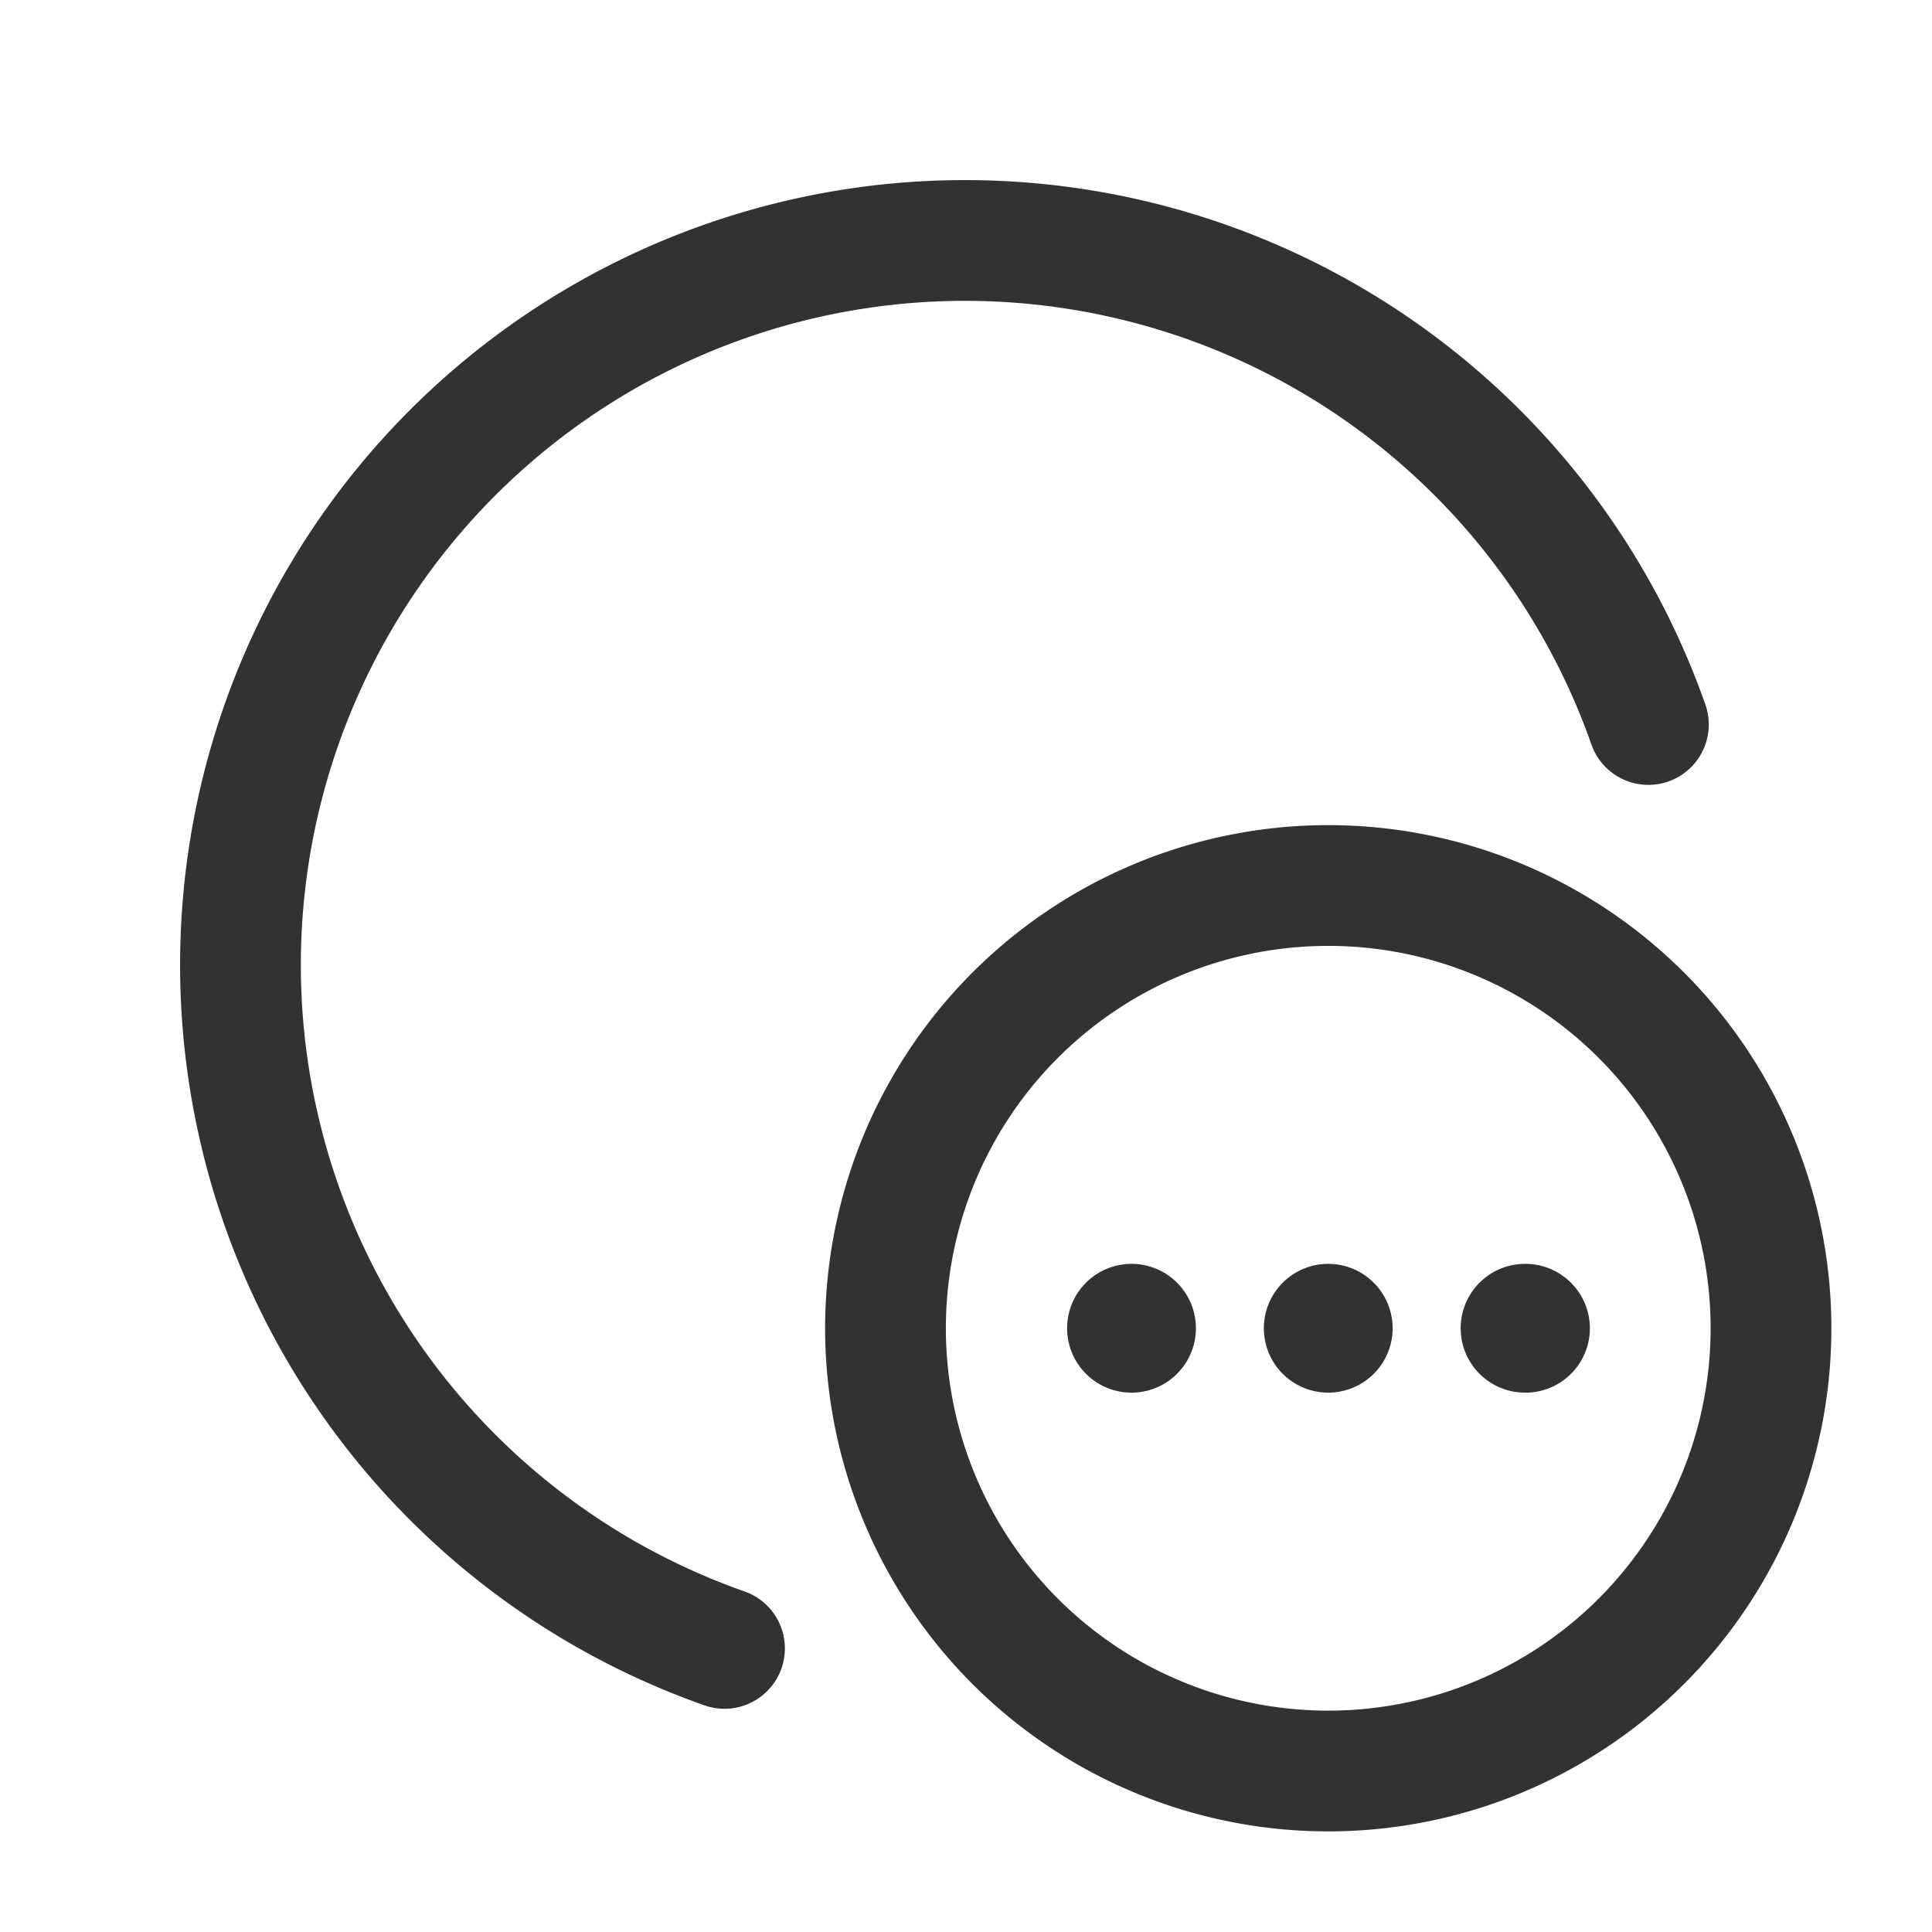 <svg id="Layer_3" data-name="Layer 3" xmlns="http://www.w3.org/2000/svg" viewBox="0 0 24 24"><title>object-circle-more-dots</title><path d="M20.389,12.611a5.5,5.5,0,1,1-7.778,0,5.5,5.5,0,0,1,7.778,0" fill="none" stroke="#323232" stroke-linecap="round" stroke-linejoin="round" stroke-width="1.5"/><path d="M16.5,16.45a.05.05,0,0,0-.05.05.05.05,0,0,0,.05.05.05.05,0,0,0,.05-.05.051.051,0,0,0-.05-.05" fill="none" stroke="#323232" stroke-linecap="round" stroke-linejoin="round" stroke-width="1.5"/><path d="M18.945,16.45a.05.05,0,0,0-.05.05.05.05,0,0,0,.05.05A.05.05,0,0,0,19,16.5a.051.051,0,0,0-.05-.05" fill="none" stroke="#323232" stroke-linecap="round" stroke-linejoin="round" stroke-width="1.5"/><path d="M14.056,16.45a.05.05,0,0,0,0,.1.05.05,0,0,0,.05-.05.05.05,0,0,0-.05-.05" fill="none" stroke="#323232" stroke-linecap="round" stroke-linejoin="round" stroke-width="1.5"/><path d="M20.477,9A9,9,0,1,0,9,20.477" fill="none" stroke="#323232" stroke-linecap="round" stroke-linejoin="round" stroke-width="1.5"/><path d="M0,0H24V24H0Z" fill="none"/></svg>